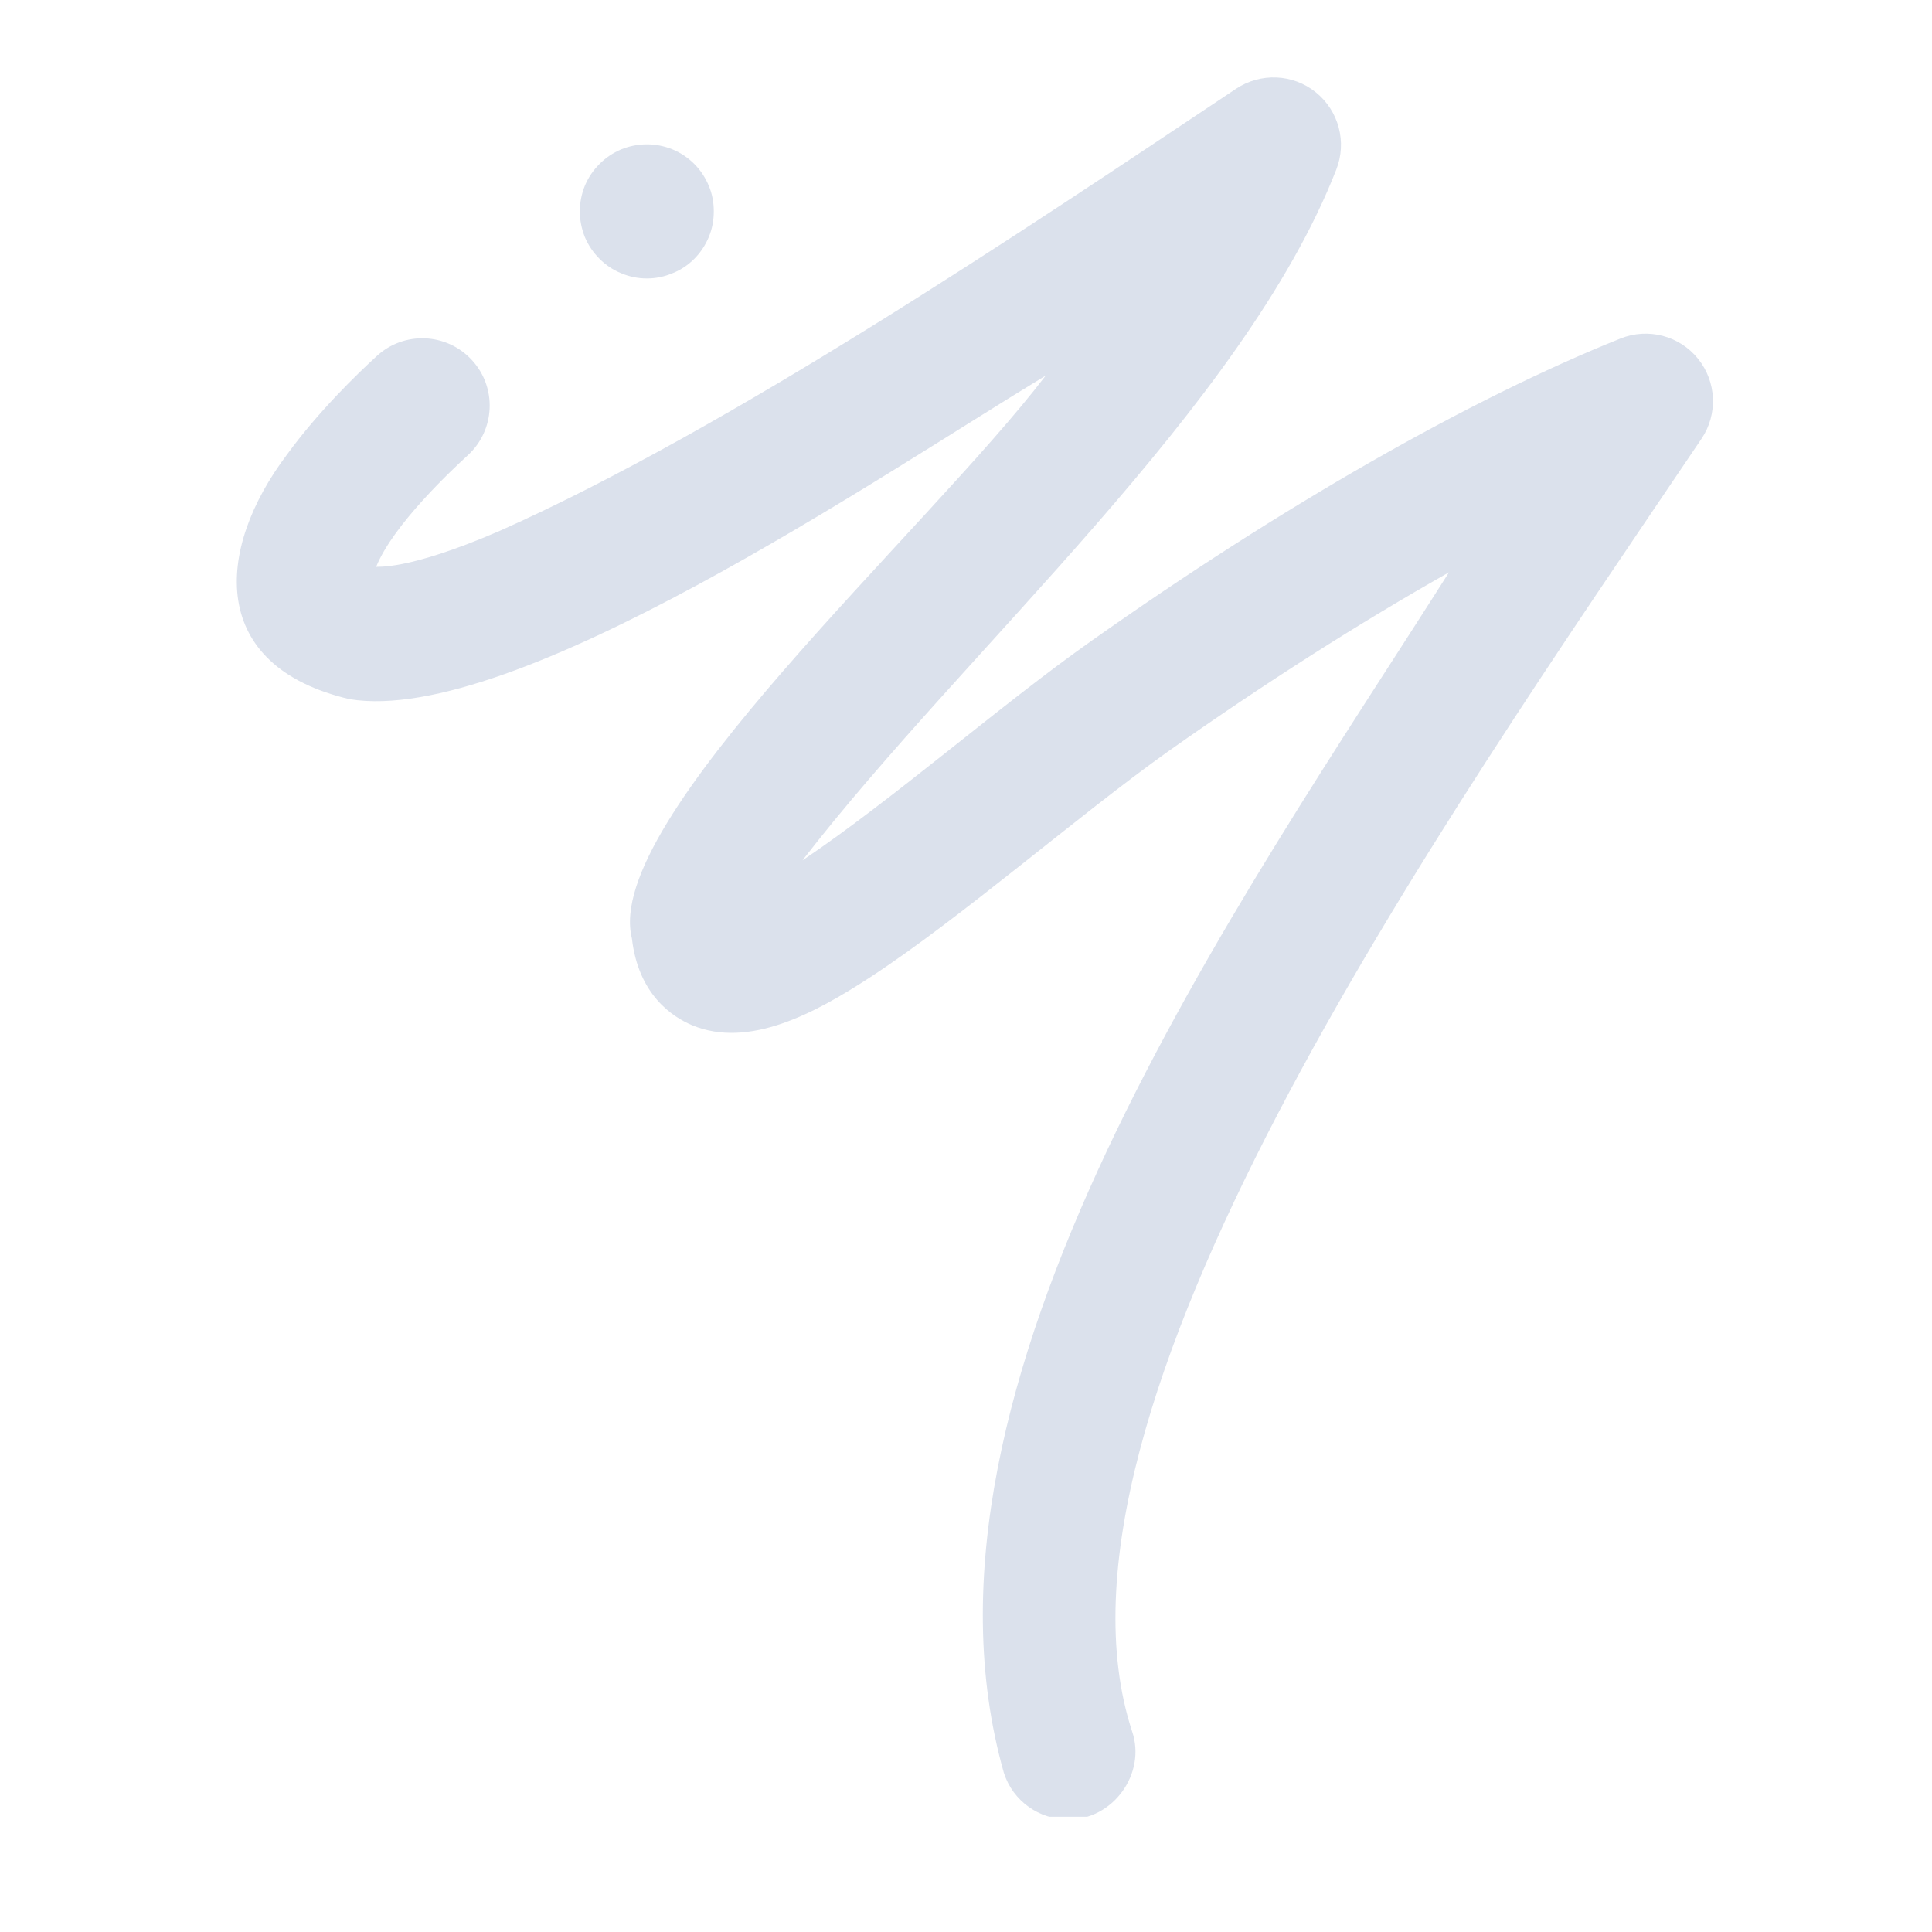 <svg xmlns="http://www.w3.org/2000/svg" xmlns:xlink="http://www.w3.org/1999/xlink" width="64" zoomAndPan="magnify" viewBox="0 0 48 48" height="64" preserveAspectRatio="xMidYMid meet" version="1.0"><defs><clipPath id="9603cd4dd4"><path d="M 5.191 1.789 L 42.66 1.789 L 42.66 45.137 L 5.191 45.137 Z M 5.191 1.789 " clip-rule="nonzero"/></clipPath><clipPath id="a31b9912d8"><path d="M 27.969 6.465 L 29.879 6.465 L 29.879 8.375 L 27.969 8.375 Z M 27.969 6.465 " clip-rule="nonzero"/></clipPath><clipPath id="fb0fc4983e"><path d="M 28.922 6.465 C 28.395 6.465 27.969 6.895 27.969 7.422 C 27.969 7.949 28.395 8.375 28.922 8.375 C 29.449 8.375 29.879 7.949 29.879 7.422 C 29.879 6.895 29.449 6.465 28.922 6.465 Z M 28.922 6.465 " clip-rule="nonzero"/></clipPath></defs><g clip-path="url(#9603cd4dd4)"><path fill="#dbe1ec" d="M 26.531 45.203 C 25.824 45.203 25.168 44.754 24.941 44.047 C 22.211 34.426 30.801 22.418 36 14.219 C 33.781 15.473 31.418 16.977 29.023 18.668 C 26.793 20.254 23.875 22.809 21.617 24.281 C 20.215 25.195 18.598 26.051 17.199 25.473 C 16.707 25.266 15.859 24.715 15.699 23.312 C 14.961 20.379 23.02 13.207 25.98 9.332 C 21.816 11.852 12.766 18.039 8.688 17.371 C 5.191 16.555 5.32 13.684 7.137 11.285 C 7.902 10.234 8.859 9.305 9.359 8.848 C 10.039 8.219 11.098 8.266 11.723 8.945 C 12.352 9.625 12.305 10.684 11.625 11.309 C 11.27 11.637 9.773 13.02 9.344 14.086 C 9.355 14.059 10.055 14.211 12.418 13.188 C 18.156 10.629 25.383 5.758 30.707 2.207 C 31.316 1.801 32.121 1.832 32.691 2.293 C 33.262 2.754 33.469 3.531 33.199 4.215 C 30.887 10.129 23.98 16.137 19.938 21.375 C 22.188 19.863 24.848 17.523 27.094 15.938 C 31.832 12.586 36.508 9.914 40.262 8.41 C 40.945 8.137 41.727 8.34 42.188 8.914 C 42.648 9.484 42.684 10.293 42.273 10.902 C 35.637 20.73 25.547 35.109 28.125 43.012 C 28.488 44.066 27.645 45.223 26.531 45.203 Z M 26.531 45.203 " fill-opacity="1" fill-rule="nonzero"/></g><path fill="#dbe1ec" d="M 17.734 5.25 C 17.734 5.473 17.695 5.684 17.609 5.891 C 17.523 6.094 17.406 6.273 17.25 6.43 C 17.094 6.586 16.914 6.707 16.707 6.789 C 16.504 6.875 16.293 6.918 16.07 6.918 C 15.852 6.918 15.637 6.875 15.434 6.789 C 15.23 6.707 15.051 6.586 14.895 6.43 C 14.738 6.273 14.617 6.094 14.531 5.891 C 14.449 5.684 14.406 5.473 14.406 5.25 C 14.406 5.031 14.449 4.816 14.531 4.613 C 14.617 4.41 14.738 4.23 14.895 4.074 C 15.051 3.918 15.23 3.797 15.434 3.711 C 15.637 3.629 15.852 3.586 16.07 3.586 C 16.293 3.586 16.504 3.629 16.707 3.711 C 16.914 3.797 17.094 3.918 17.25 4.074 C 17.406 4.23 17.523 4.41 17.609 4.613 C 17.695 4.816 17.734 5.031 17.734 5.25 Z M 17.734 5.25 " fill-opacity="1" fill-rule="nonzero"/><g clip-path="url(#a31b9912d8)"><g clip-path="url(#fb0fc4983e)"><path fill="#dbe1ec" d="M 27.969 6.465 L 29.879 6.465 L 29.879 8.375 L 27.969 8.375 Z M 27.969 6.465 " fill-opacity="1" fill-rule="nonzero"/></g></g></svg>
